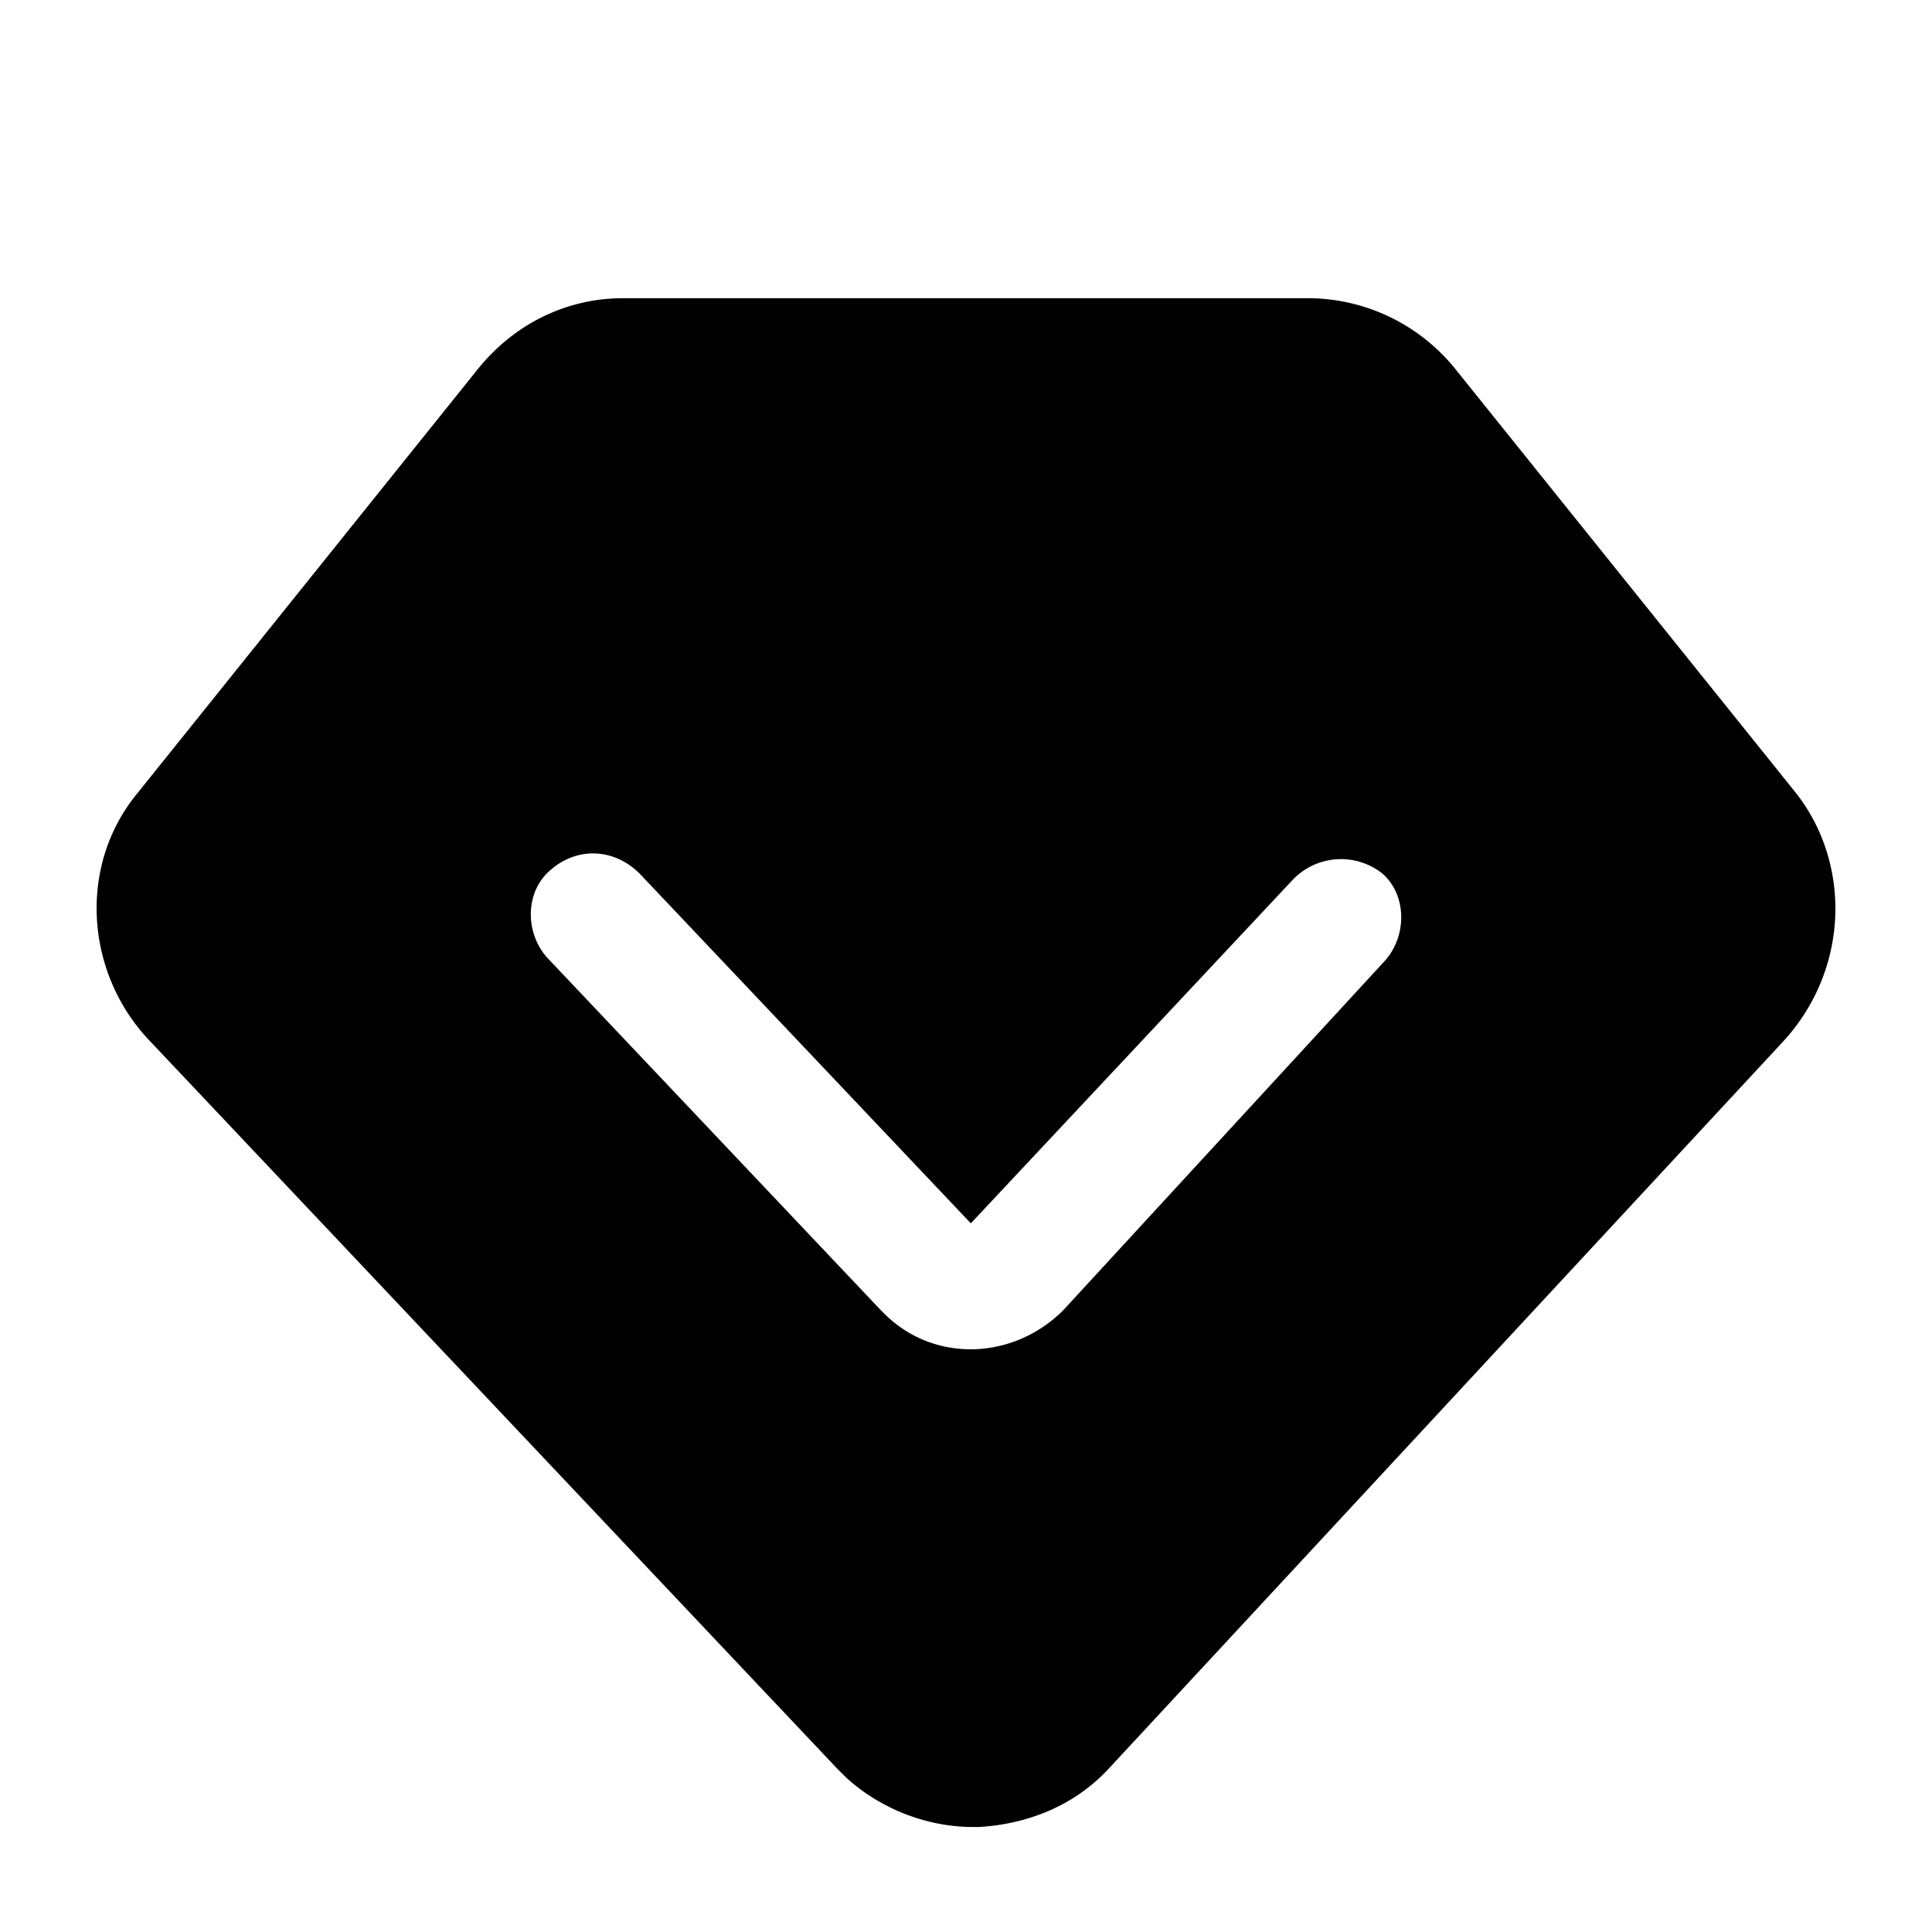 <svg t="1733299559707" class="icon" viewBox="0 0 1024 1024" version="1.1" xmlns="http://www.w3.org/2000/svg" p-id="2246" xmlns:xlink="http://www.w3.org/1999/xlink" width="200" height="200"><path d="M952.013 420.454l-180.48-224.666a100.608 100.608 0 0 0-77.107-37.734H330.24c-29.491 0-57.344 13.158-77.107 37.734L72.806 420.454c-31.13 37.734-27.853 93.491 4.966 129.536l365.722 387.174 4.966 4.966c17.971 16.435 42.65 26.214 67.226 26.214h3.328c26.214-1.638 50.79-11.52 68.864-31.181l357.53-385.485c34.458-37.734 36.096-93.491 6.605-131.226z m-217.805 88.576l-170.598 185.344c-26.214 26.266-67.226 27.904-93.44 3.328l-3.328-3.277L289.792 507.341c-11.52-13.158-11.52-34.406 1.638-45.926 14.848-13.158 34.458-11.52 47.616 1.638l175.514 185.344 170.598-182.067a35.328 35.328 0 0 1 47.616-3.277c12.954 11.52 12.954 32.87 1.434 45.978z" p-id="2247" fill="currentColor"></path></svg>
